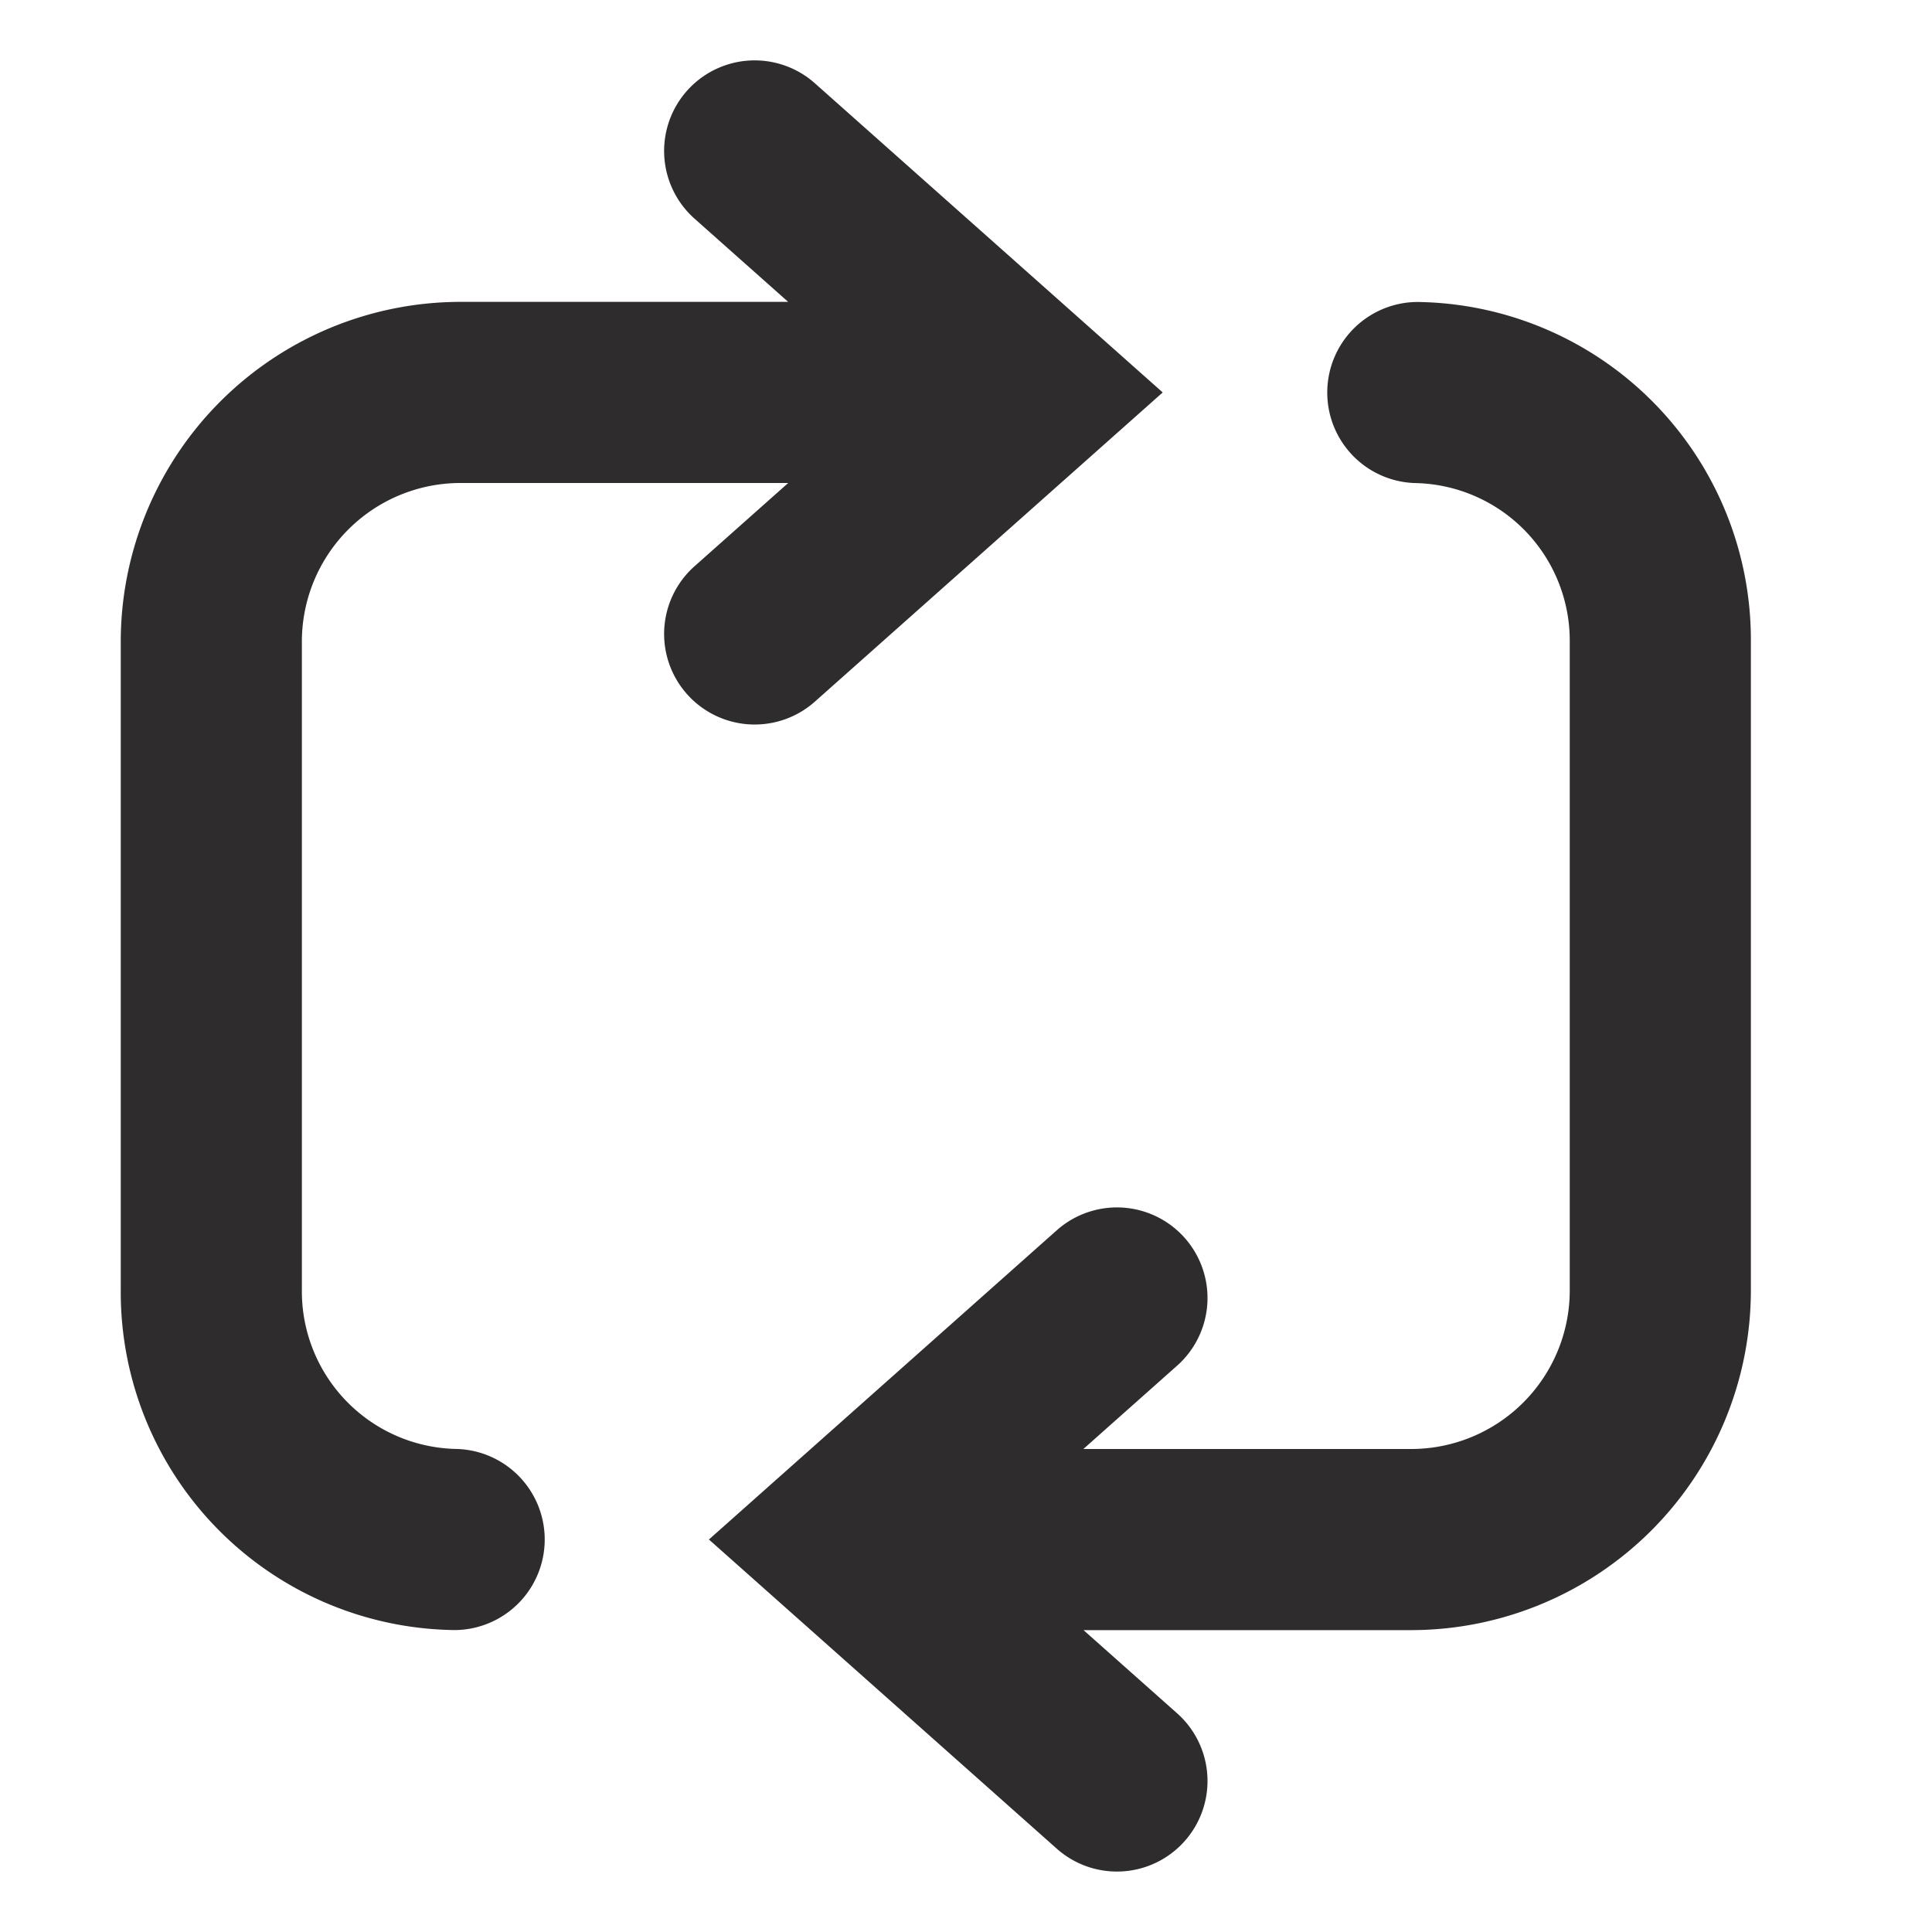 <svg xmlns="http://www.w3.org/2000/svg" viewBox="0 0 64 64" aria-labelledby="title"
aria-describedby="desc" role="img" xmlns:xlink="http://www.w3.org/1999/xlink">
  <title>Loop</title>
  <desc>A solid styled icon from Orion Icon Library.</desc>
  <path data-name="layer2"
  d="M15.088 47.998A5.222 5.222 0 0 1 10 42.75v-21.5A5.255 5.255 0 0 1 15.25 16h10.86l-3.103 2.758a3 3 0 0 0 3.986 4.485L38.516 13 26.993 2.758a3 3 0 0 0-3.986 4.485L26.109 10H15.25A11.263 11.263 0 0 0 4 21.25v21.5a11.195 11.195 0 0 0 10.908 11.245c.03.001.061.003.092.003a3 3 0 0 0 .088-6z"
  fill="#2e2c2d"></path>
  <path data-name="layer1" d="M47.089 10.006a3 3 0 1 0-.178 5.997A5.223 5.223 0 0 1 52 21.25v21.5A5.256 5.256 0 0 1 46.75 48H35.888l3.105-2.76a3 3 0 1 0-3.986-4.485L23.484 50.998 35.007 61.24a3 3 0 1 0 3.986-4.485L35.893 54H46.75A11.263 11.263 0 0 0 58 42.75v-21.5a11.193 11.193 0 0 0-10.911-11.244z"
  fill="#2e2c2d"></path>
</svg>